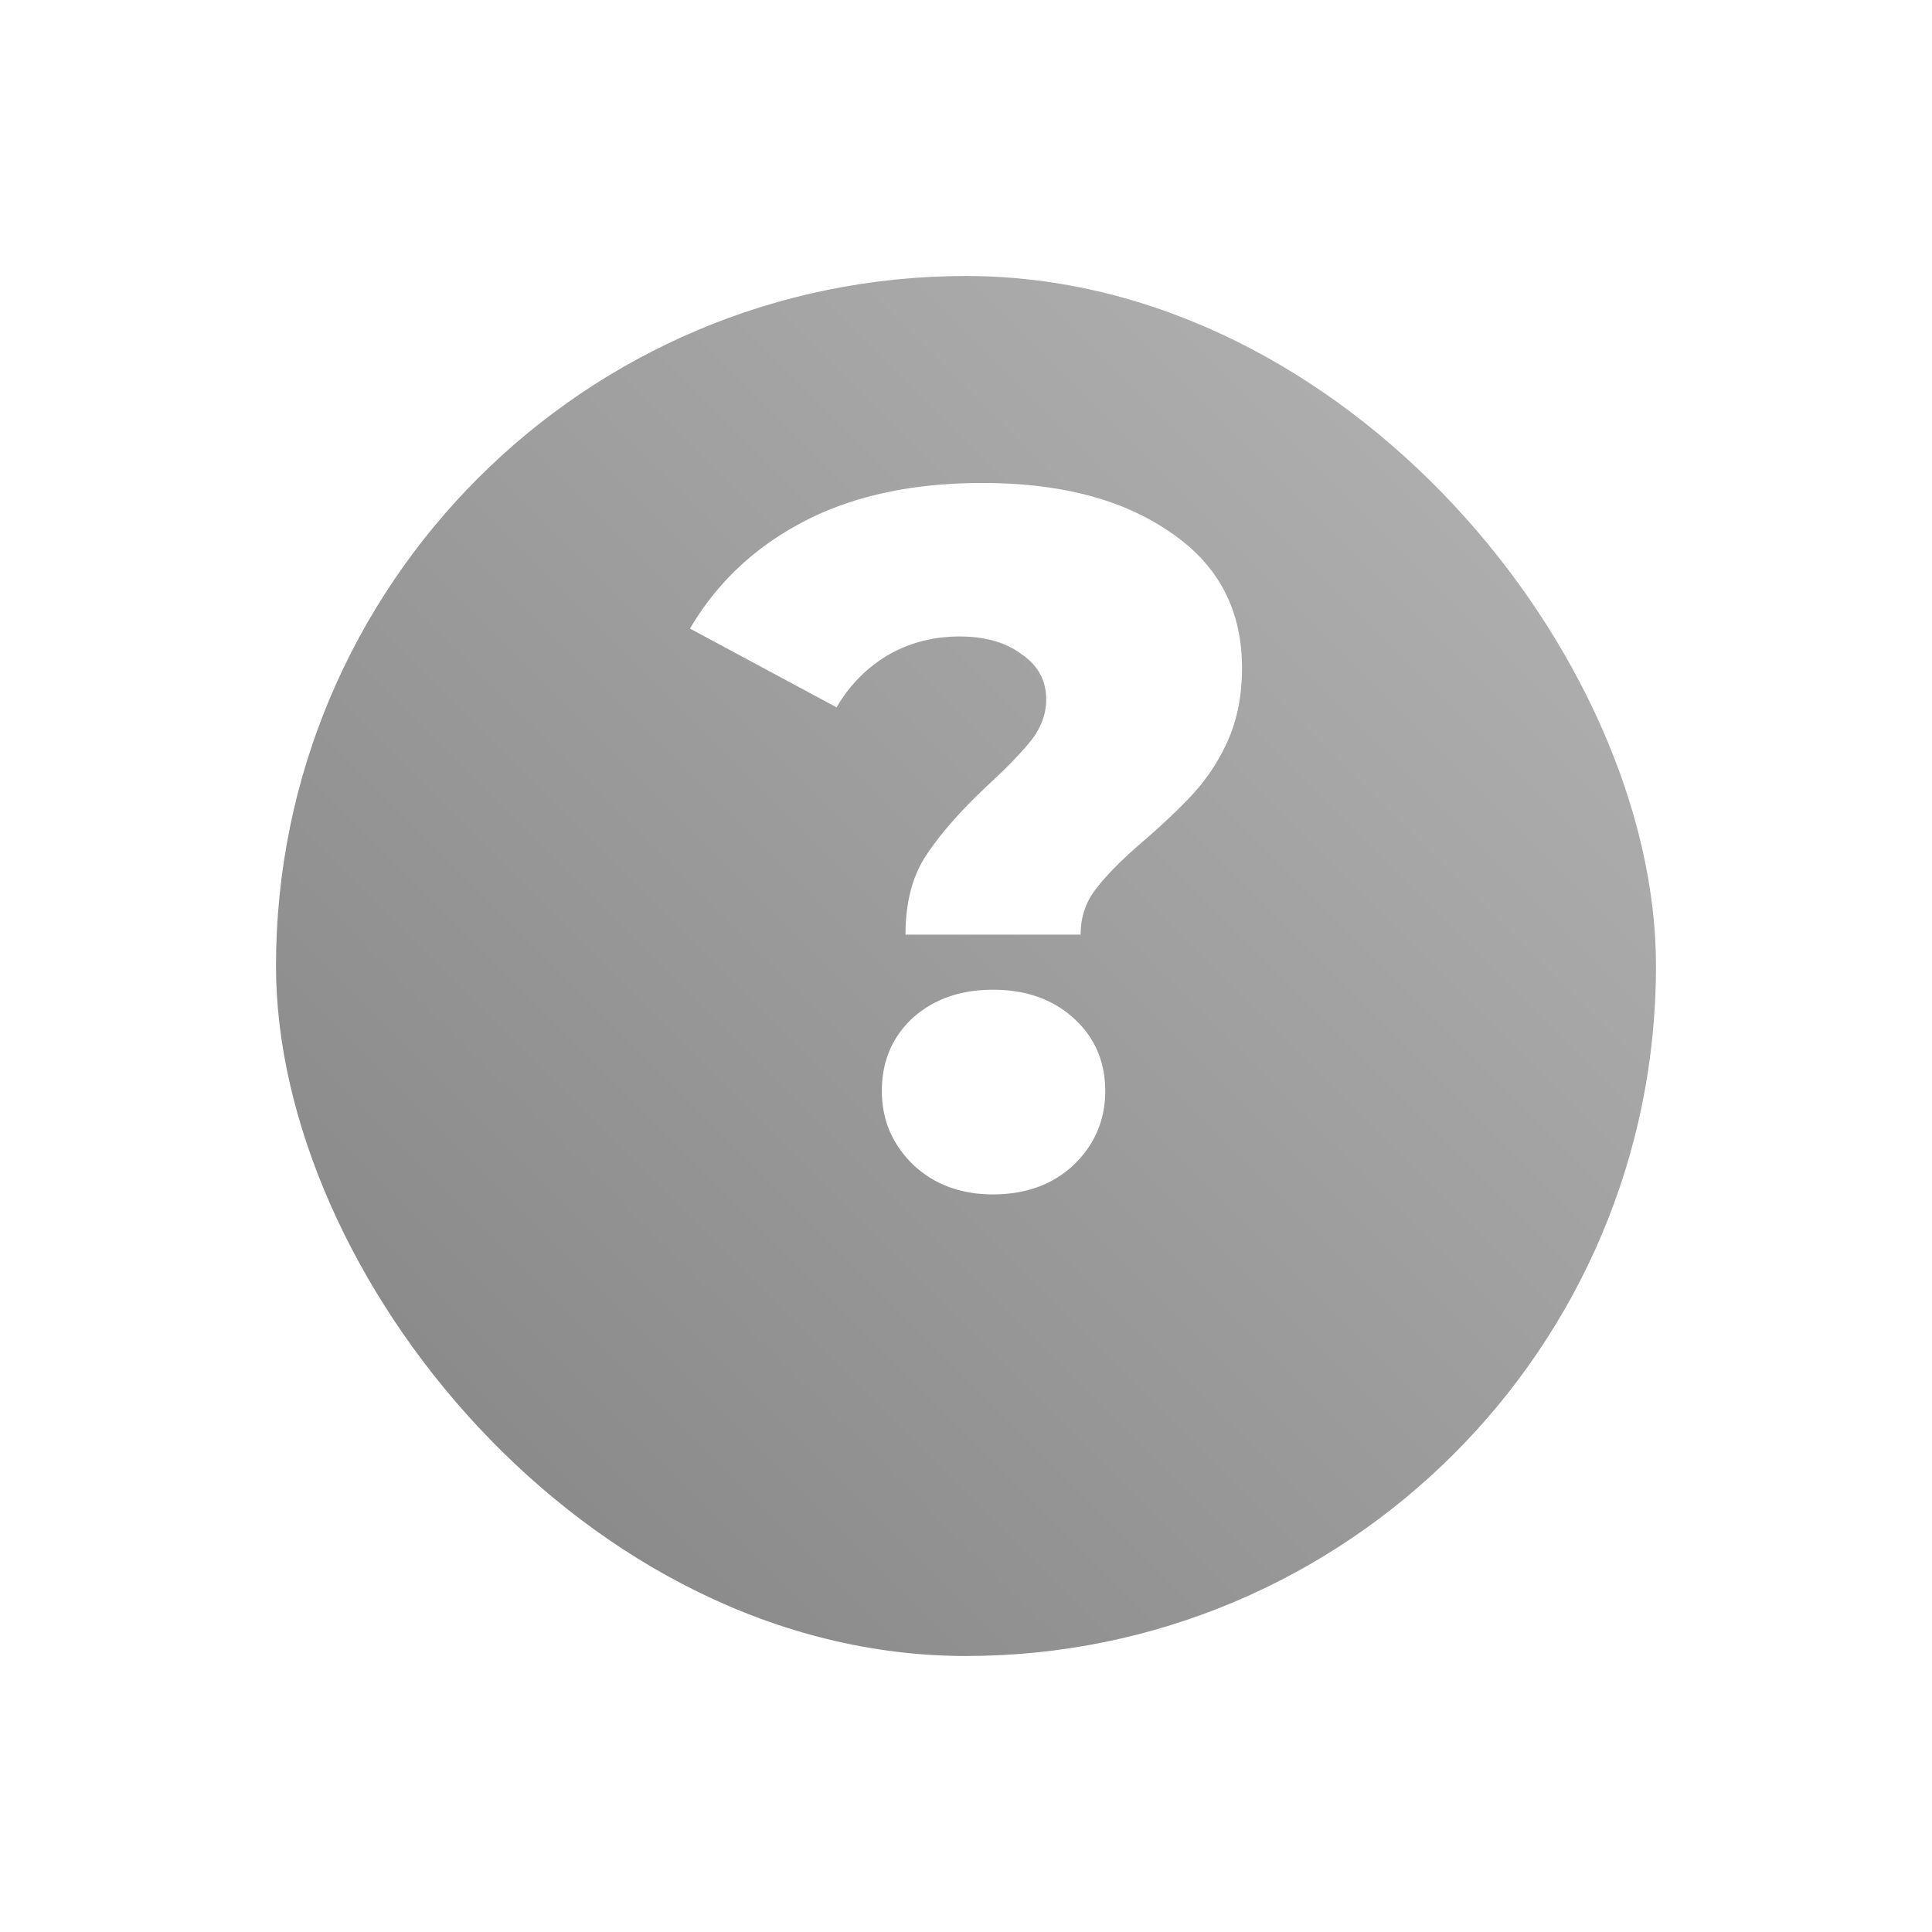 <svg width="56" height="56" fill="none" xmlns="http://www.w3.org/2000/svg"><g filter="url(#filter0_d)"><rect x="8" y="4" width="40" height="40" rx="20" fill="url(#paint0_linear)"/></g><path d="M26.246 27.09c0-.95.21-1.73.627-2.338.419-.627 1.027-1.312 1.826-2.053.551-.514.96-.941 1.226-1.284.266-.36.4-.741.4-1.14 0-.552-.238-.99-.714-1.312-.456-.343-1.055-.514-1.796-.514-.76 0-1.455.18-2.082.542a4.188 4.188 0 00-1.483 1.512L20 18.22c.78-1.33 1.882-2.367 3.308-3.109C24.734 14.371 26.455 14 28.471 14c2.262 0 4.078.475 5.447 1.426C35.306 16.358 36 17.67 36 19.362c0 .78-.133 1.473-.4 2.082a5.734 5.734 0 01-.969 1.511c-.361.4-.837.856-1.426 1.37-.646.55-1.122 1.026-1.426 1.425-.304.38-.456.828-.456 1.34h-5.077zm2.538 7.53c-.931 0-1.701-.285-2.31-.855-.608-.59-.913-1.303-.913-2.14 0-.855.295-1.558.885-2.11.608-.551 1.388-.827 2.338-.827.951 0 1.73.276 2.339.827.608.552.913 1.255.913 2.11 0 .837-.305 1.55-.913 2.14-.608.57-1.388.855-2.339.855z" fill="#fff"/><defs><linearGradient id="paint0_linear" x1="48" y1="4" x2="8" y2="44" gradientUnits="userSpaceOnUse"><stop stop-color="#B5B5B5"/><stop offset="1" stop-color="#838383"/></linearGradient><filter id="filter0_d" x="0" y="0" width="56" height="56" filterUnits="userSpaceOnUse" color-interpolation-filters="sRGB"><feFlood flood-opacity="0" result="BackgroundImageFix"/><feColorMatrix in="SourceAlpha" values="0 0 0 0 0 0 0 0 0 0 0 0 0 0 0 0 0 0 127 0"/><feOffset dy="4"/><feGaussianBlur stdDeviation="4"/><feColorMatrix values="0 0 0 0 0.713 0 0 0 0 0.713 0 0 0 0 0.713 0 0 0 0.3 0"/><feBlend in2="BackgroundImageFix" result="effect1_dropShadow"/><feBlend in="SourceGraphic" in2="effect1_dropShadow" result="shape"/></filter></defs></svg>